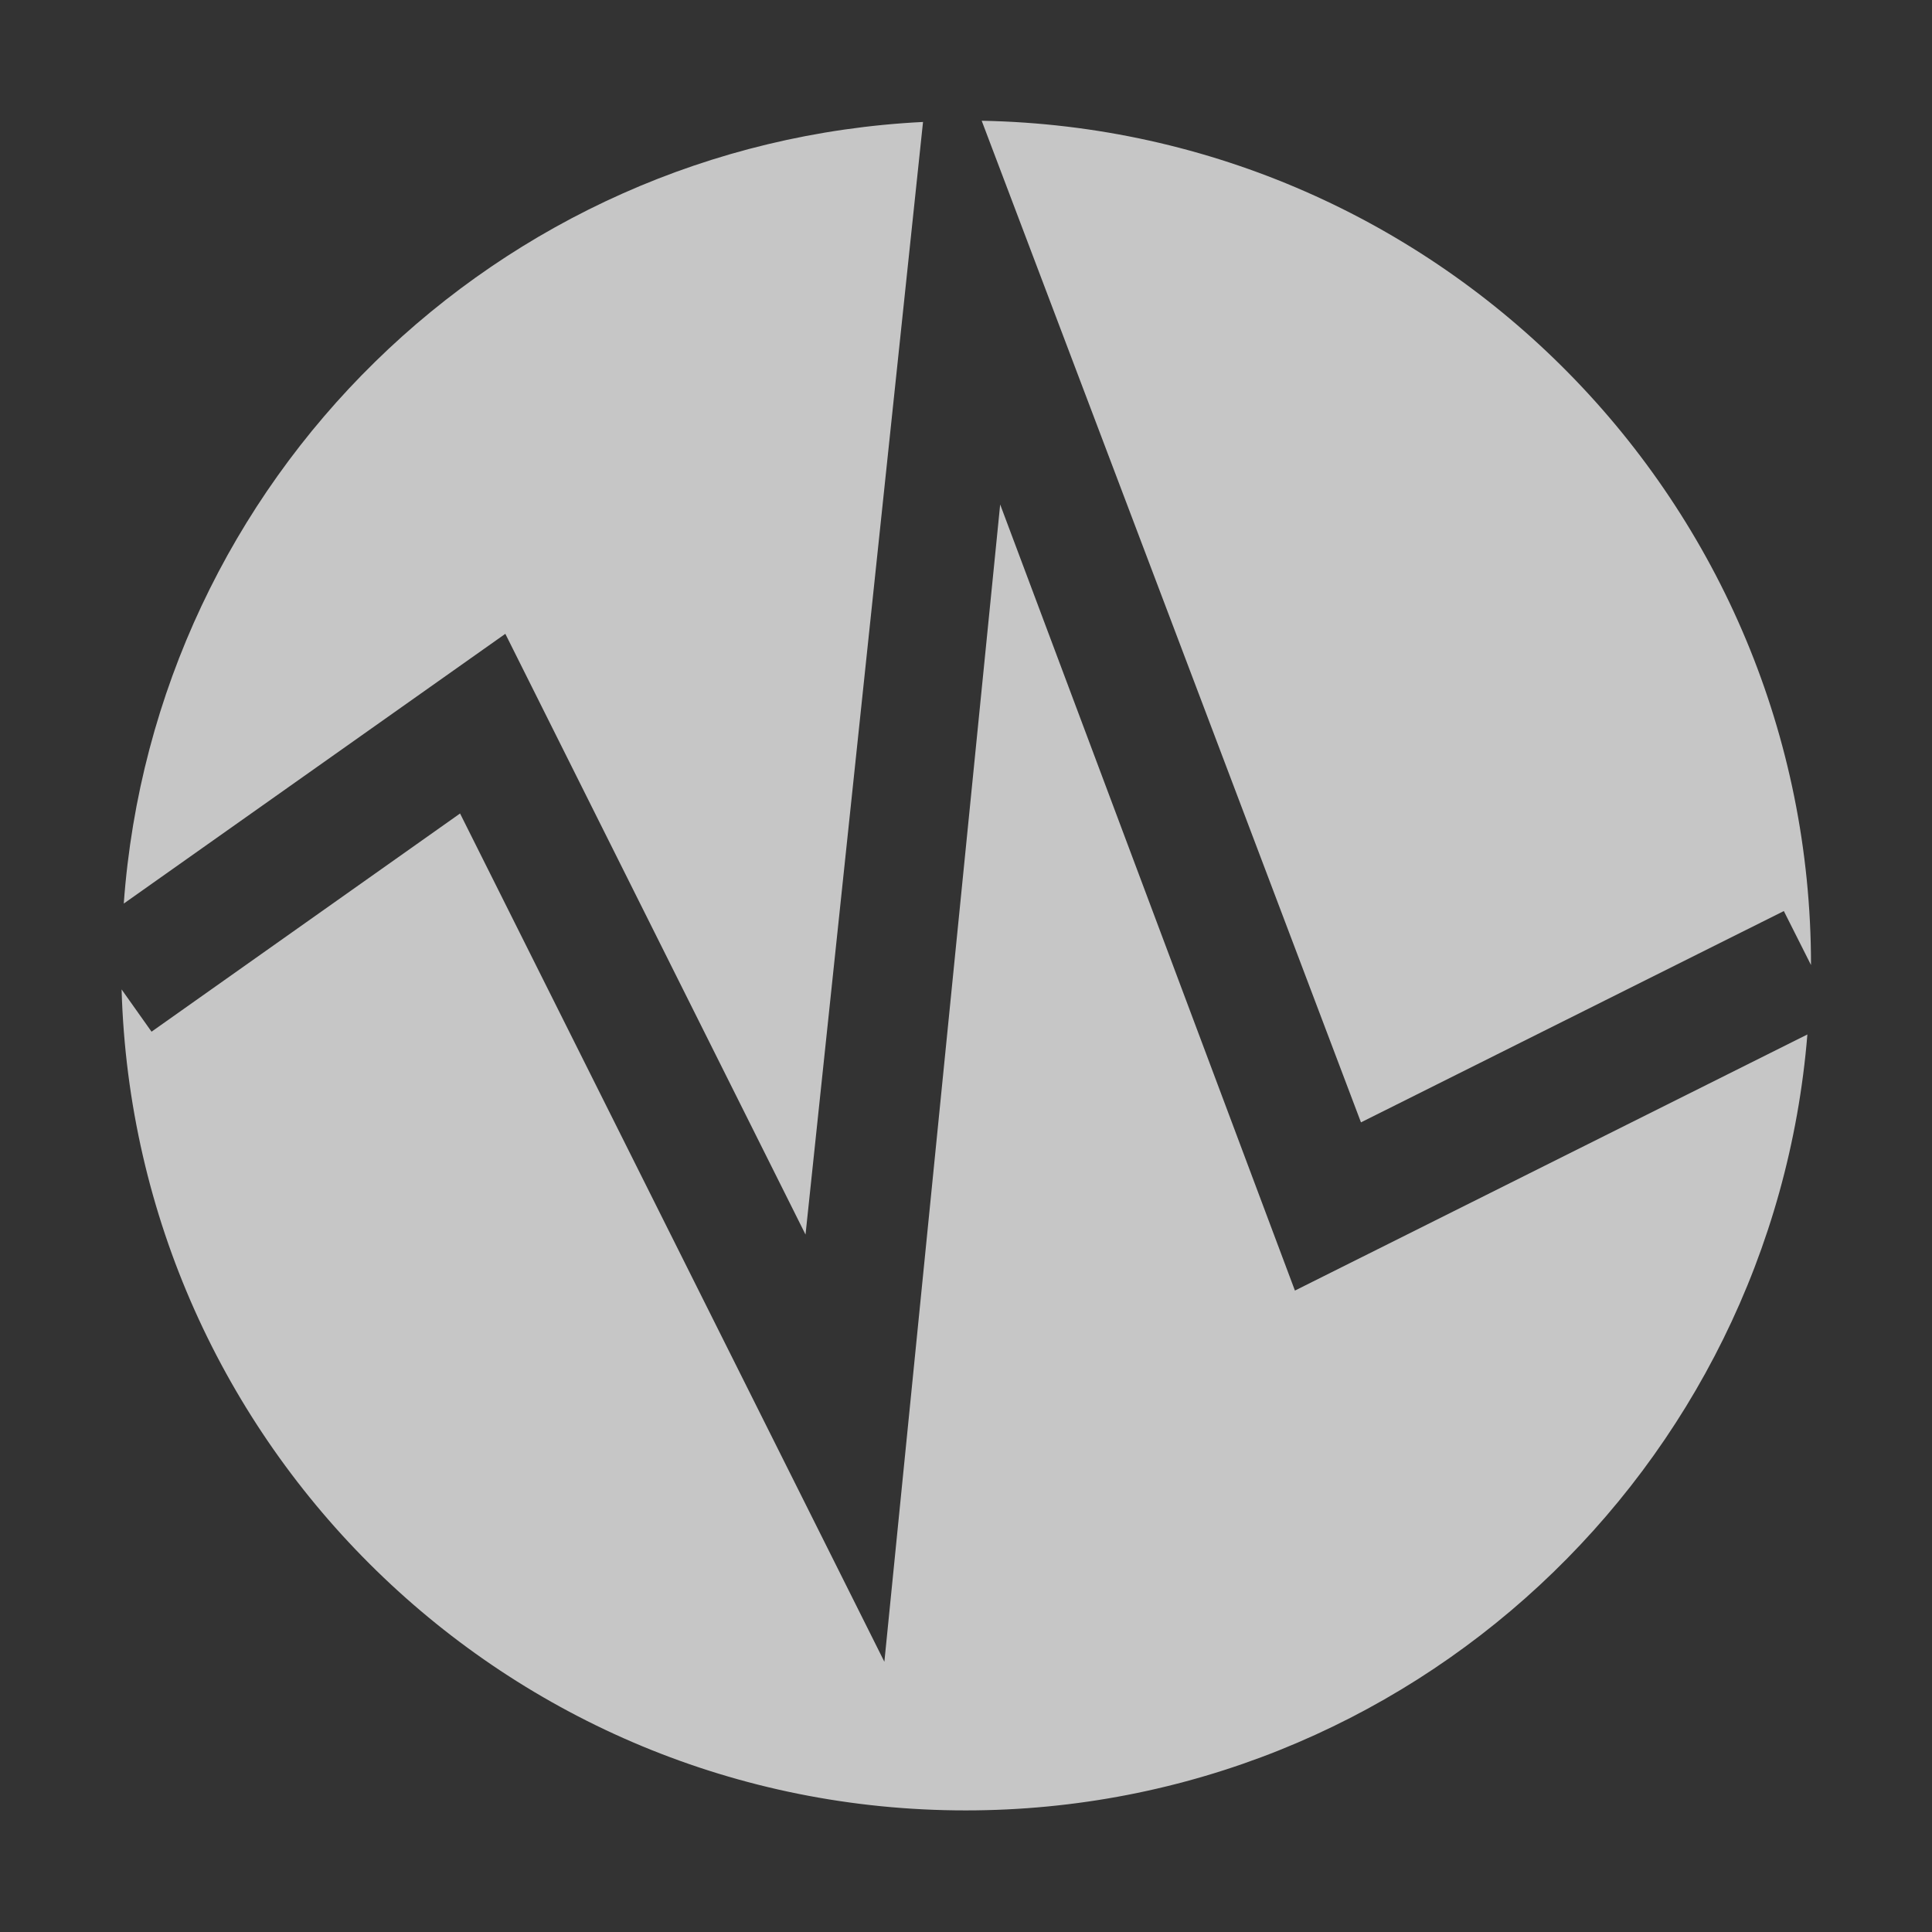 <?xml version="1.0" encoding="UTF-8" standalone="no"?>
<!--Created with Inkscape (http://www.inkscape.org/)-->
<svg id="svg3760" xmlns:rdf="http://www.w3.org/1999/02/22-rdf-syntax-ns#" xmlns="http://www.w3.org/2000/svg" height="16" width="16" version="1.1" xmlns:cc="http://creativecommons.org/ns#" xmlns:dc="http://purl.org/dc/elements/1.1/">
    <rect width="100%" height="100%" fill="#333333" stroke="none"/>
    <defs id="defs3762">
        <style id="current-color-scheme" type="text/css">
            .ColorScheme-Text { color:#4d4d4d; } .ColorScheme-Background { color:#eff0f1; } .ColorScheme-Highlight { color:#3daee9; } .ColorScheme-ViewText { color:#31363b; } .ColorScheme-ViewBackground { color:#fcfcfc; } .ColorScheme-ViewHover { color:#93cee9; } .ColorScheme-ViewFocus{ color:#3daee9; } .ColorScheme-ButtonText { color:#31363b; } .ColorScheme-ButtonBackground { color:#eff0f1; } .ColorScheme-ButtonHover { color:#93cee9; } .ColorScheme-ButtonFocus{ color:#3daee9; }
        </style>
    </defs>
    <g id="layer1" transform="translate(-553.72 -589.12)">
        <path id="path4149" opacity=".72" d="m561.85 590.12c0.605 1.597 3.142 8.295 3.141 8.295l3.502-1.75 0.225 0.447c0-3.821-3.063-6.92-6.867-6.992zm-0.486 0.01c-3.53 0.177-6.365 2.963-6.619 6.473l3.16-2.234 2.486 4.975 0.973-9.213zm0.639 3.168-0.959 9.584-3.514-7.025-2.555 1.807-0.248-0.35c0.108 3.772 3.192 6.799 6.99 6.799 3.672 0 6.678-2.829 6.971-6.426l-4.244 2.121-2.441-6.51z" fill="#fff"/>
    </g>
</svg>
